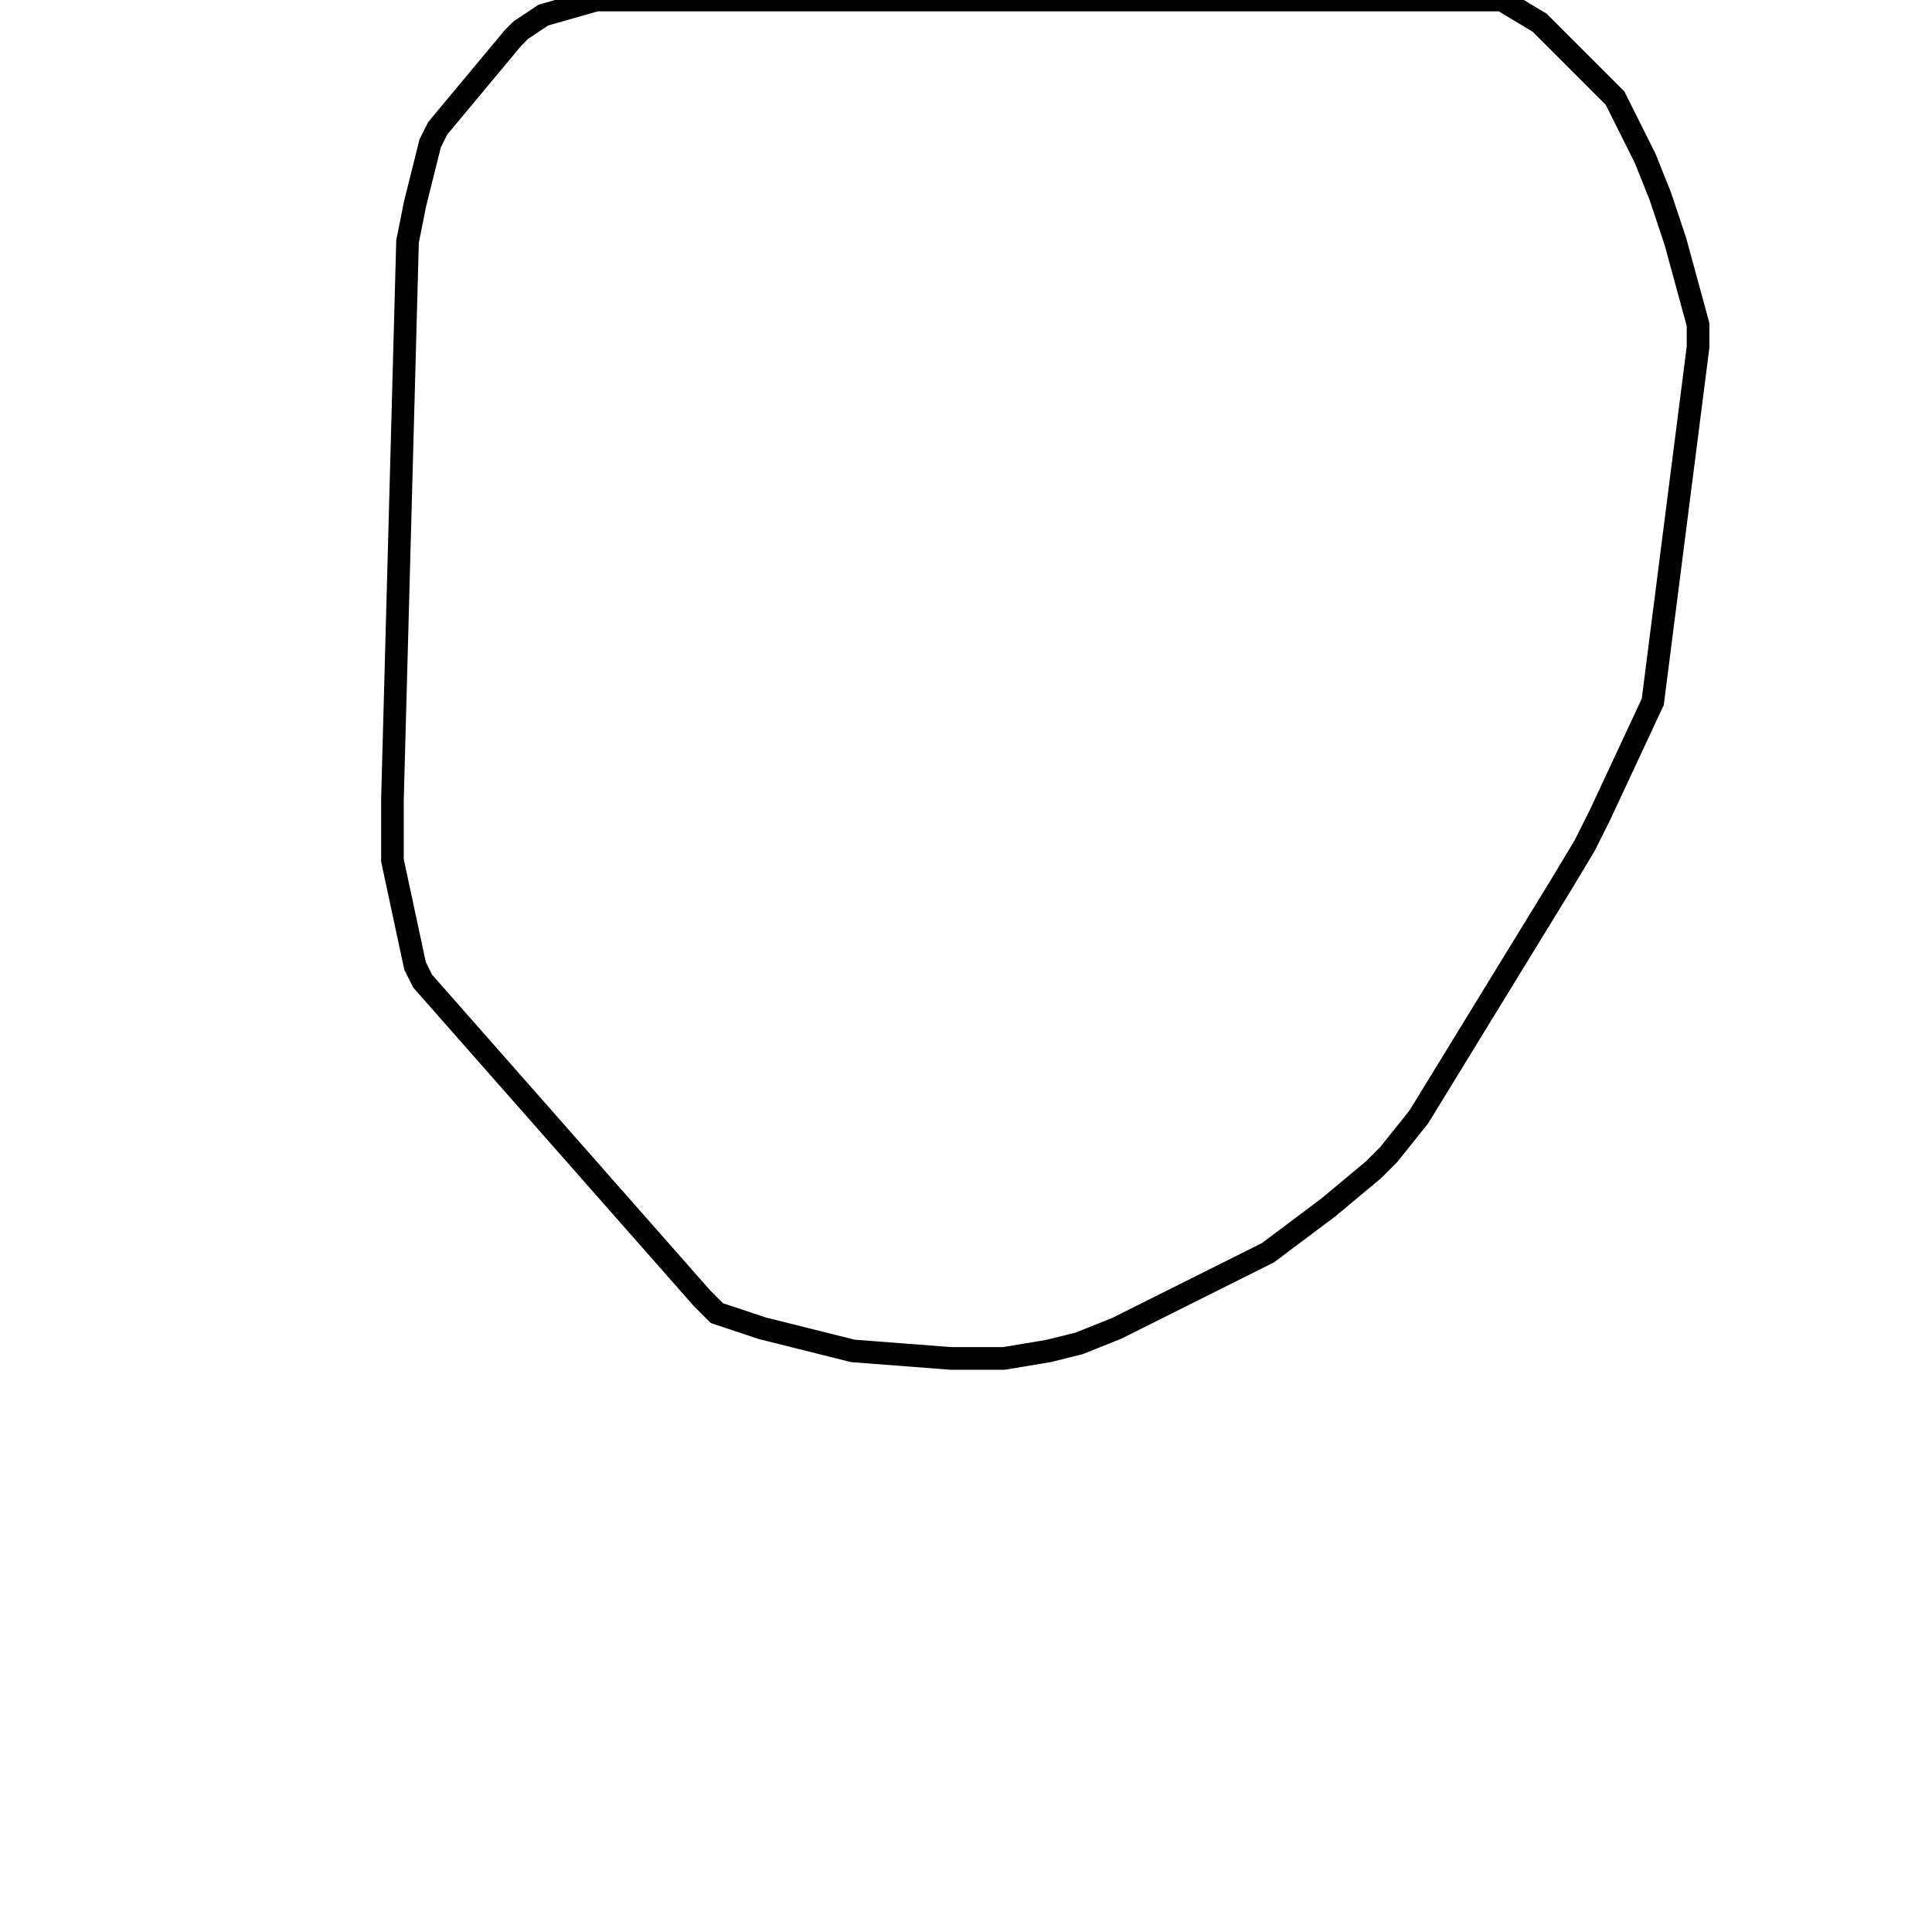 <svg width="256" height="256" xmlns="http://www.w3.org/2000/svg" fill-opacity="0" stroke="black" stroke-width="3" ><path d="M199 0 204 3 214 13 218 21 220 26 222 32 225 43 225 46 219 93 212 108 210 112 207 117 188 148 184 153 182 155 176 160 168 166 148 176 143 178 139 179 133 180 126 180 113 179 101 176 95 174 93 172 56 130 55 128 52 114 52 106 54 32 55 27 57 19 58 17 68 5 69 4 72 2 79 0 199 0 "/></svg>